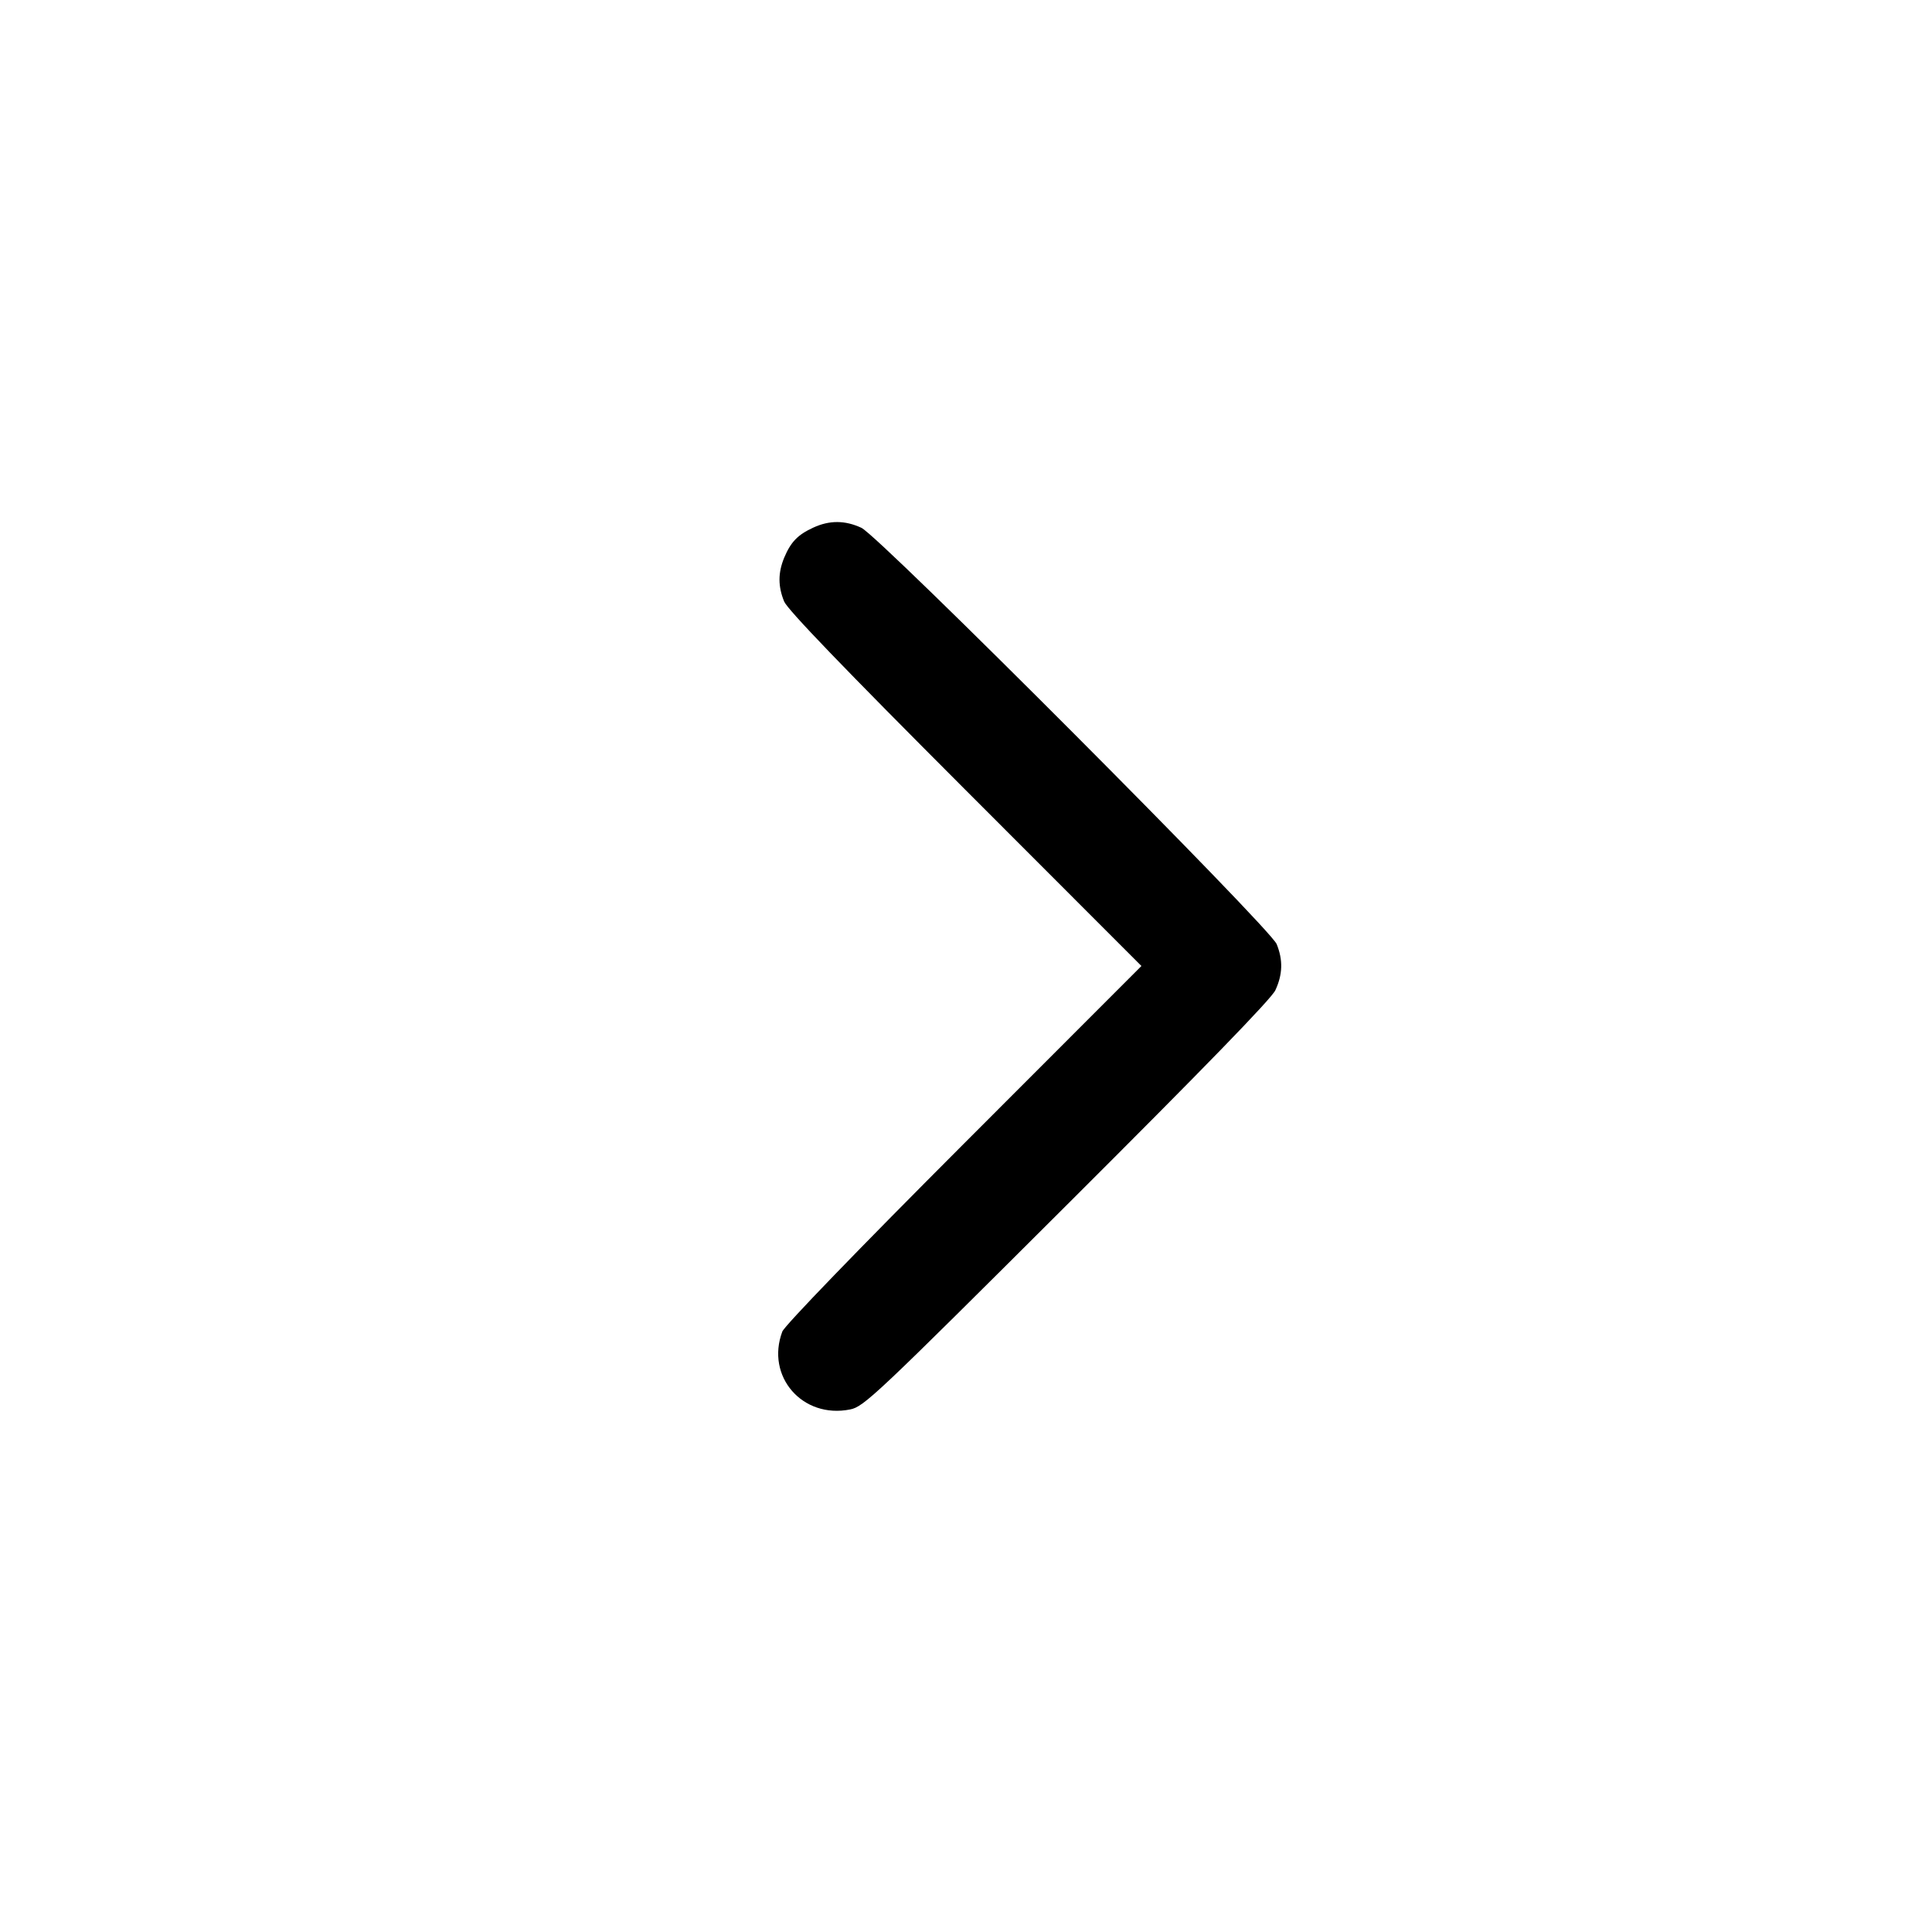 <svg width="15" height="15" fill="none" xmlns="http://www.w3.org/2000/svg"><path d="M6.313 4.097 C 6.194 4.152,6.140 4.207,6.088 4.331 C 6.040 4.448,6.040 4.552,6.088 4.670 C 6.115 4.734,6.547 5.183,7.494 6.131 L 8.862 7.500 7.482 8.881 C 6.664 9.700,6.091 10.293,6.074 10.338 C 5.943 10.686,6.230 11.017,6.600 10.943 C 6.707 10.922,6.796 10.838,8.284 9.354 C 9.353 8.288,9.870 7.756,9.902 7.688 C 9.959 7.565,9.962 7.453,9.912 7.330 C 9.859 7.202,6.829 4.164,6.688 4.098 C 6.561 4.039,6.440 4.038,6.313 4.097 " fill="currentColor" stroke="none" fill-rule="evenodd"></path></svg>